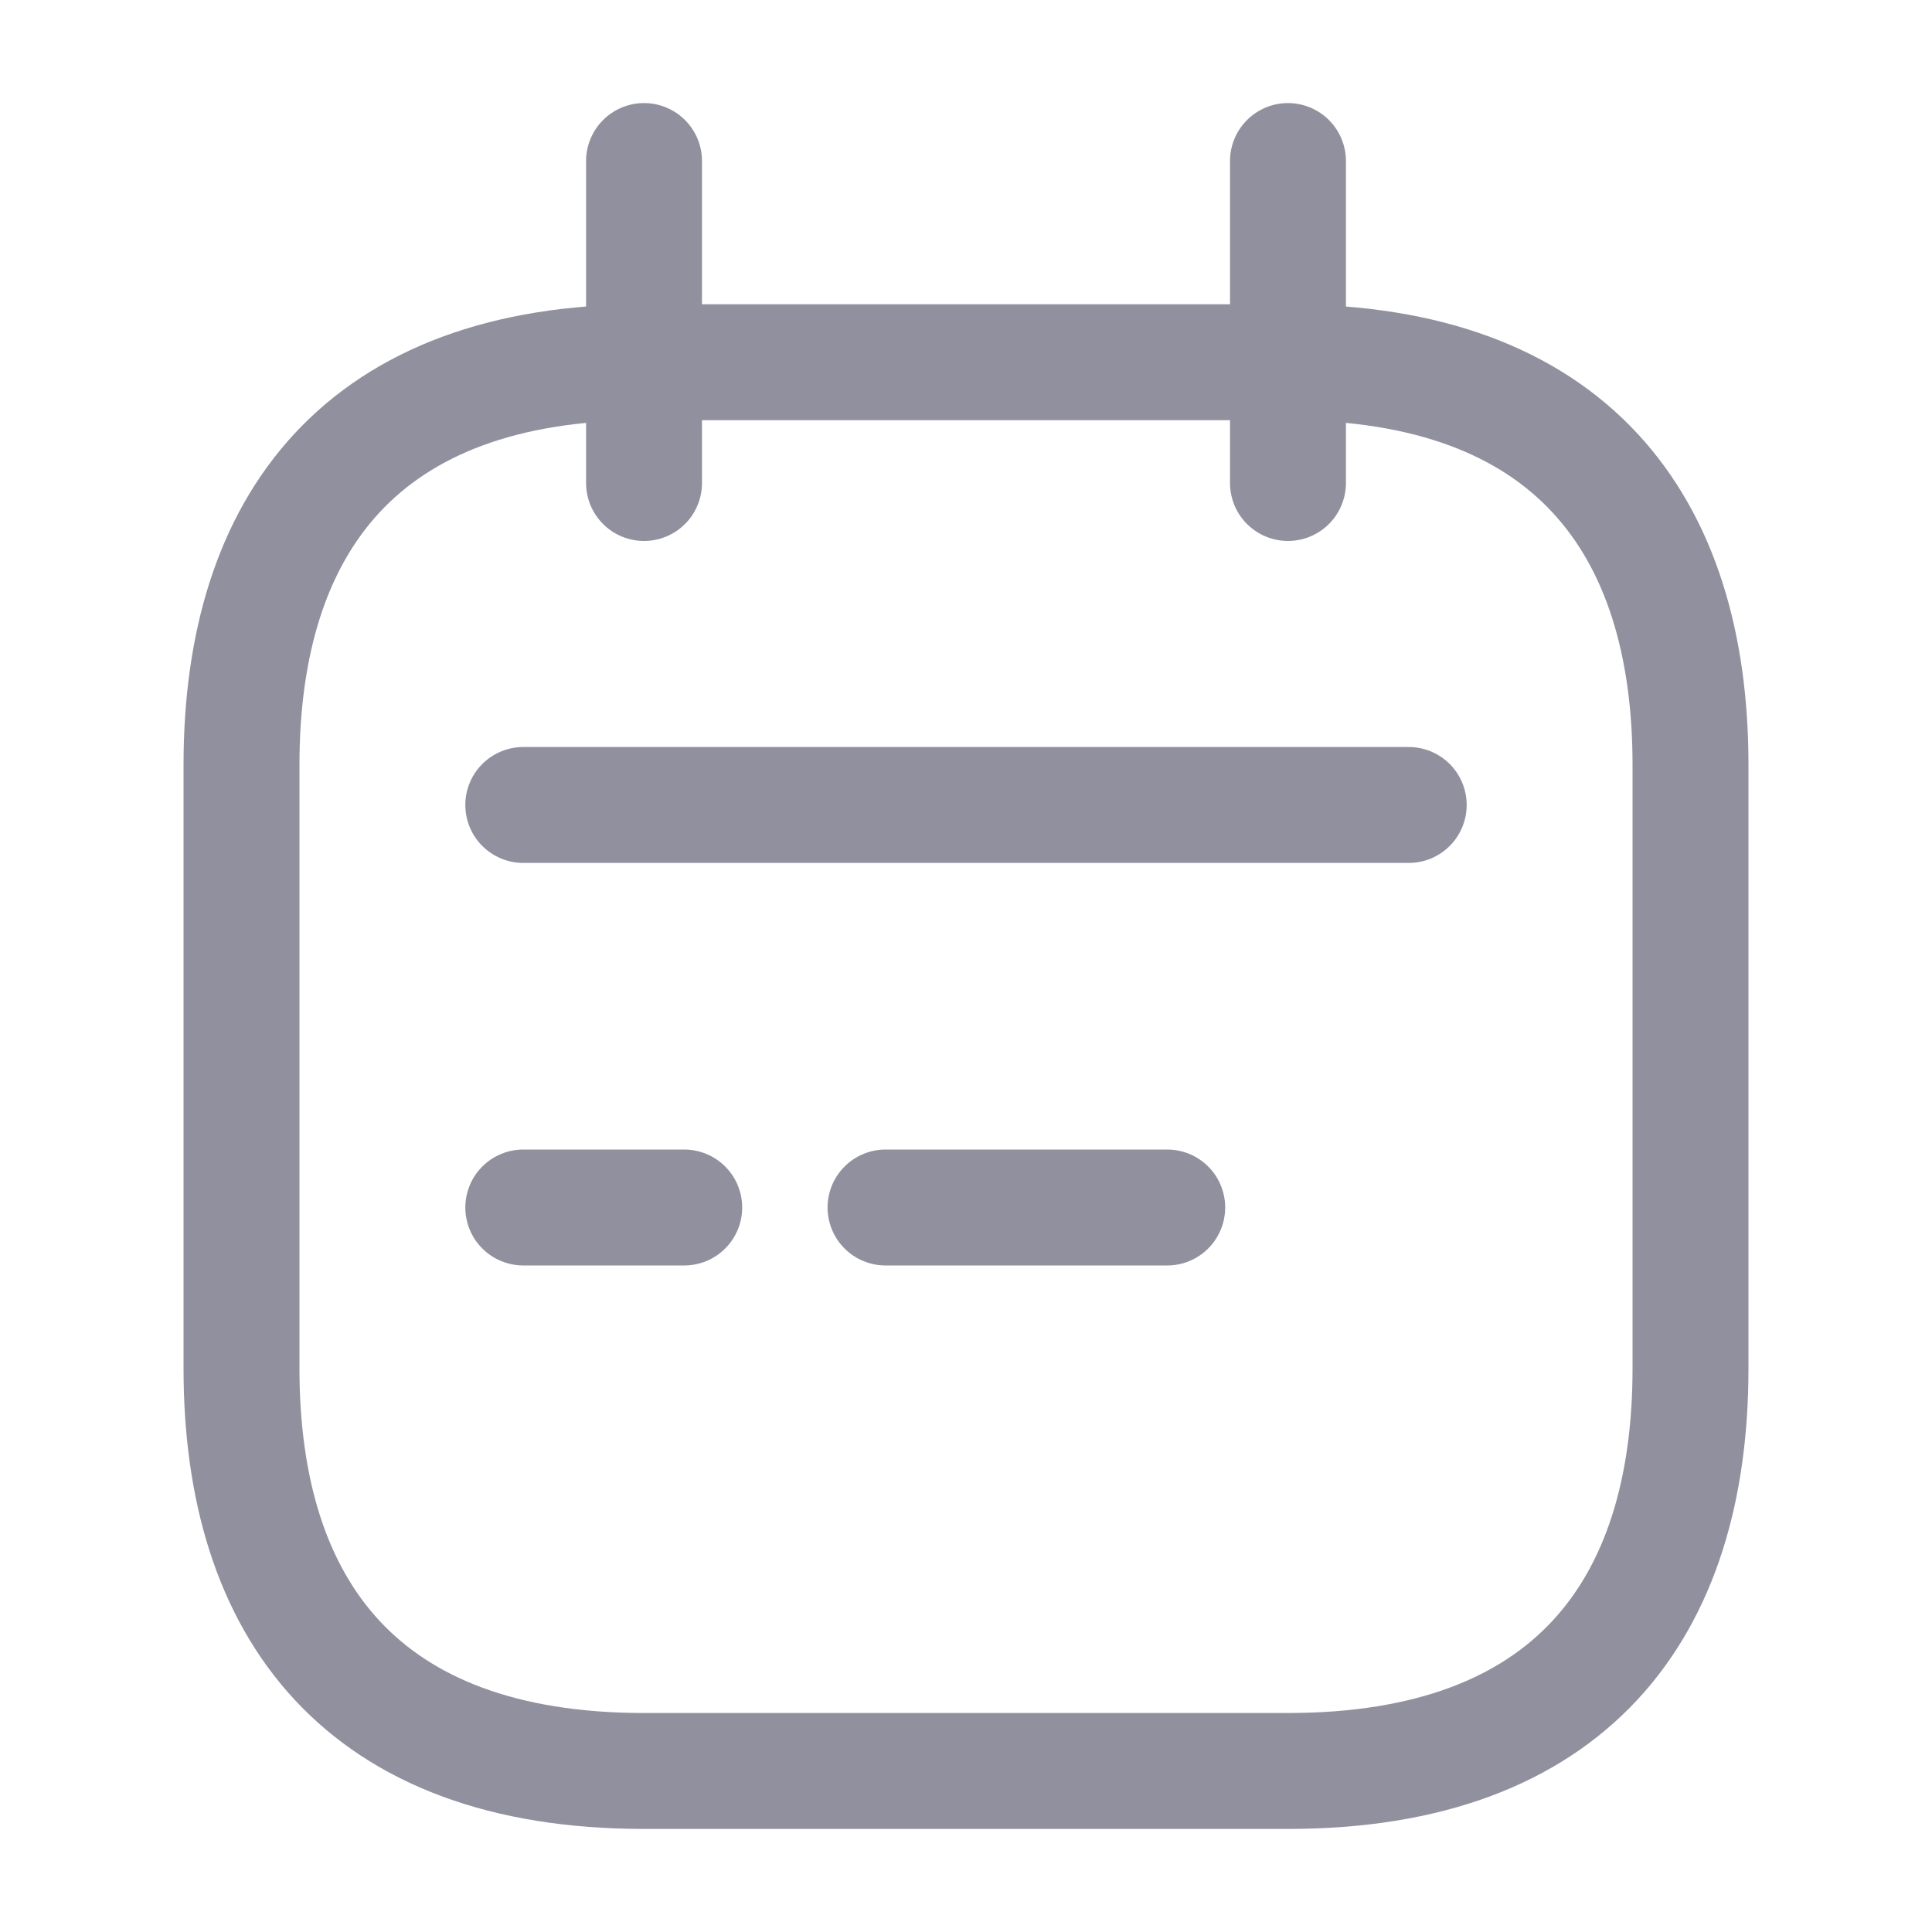 <svg width="20" height="20" viewBox="0 0 20 20" fill="none" xmlns="http://www.w3.org/2000/svg">
<path d="M6.667 1.667V5M13.333 1.667V5M5.417 8.333H14.583M5.417 12.5H7.083M9.167 12.5H12.083M17.5 7.917V14.167C17.5 16.667 16.25 18.333 13.333 18.333H6.667C3.75 18.333 2.5 16.667 2.5 14.167V7.917C2.5 5.417 3.75 3.75 6.667 3.75H13.333C16.25 3.75 17.5 5.417 17.5 7.917Z" stroke="#91909E" stroke-width="1.2" stroke-miterlimit="10" stroke-linecap="round" stroke-linejoin="round"/>
</svg>
